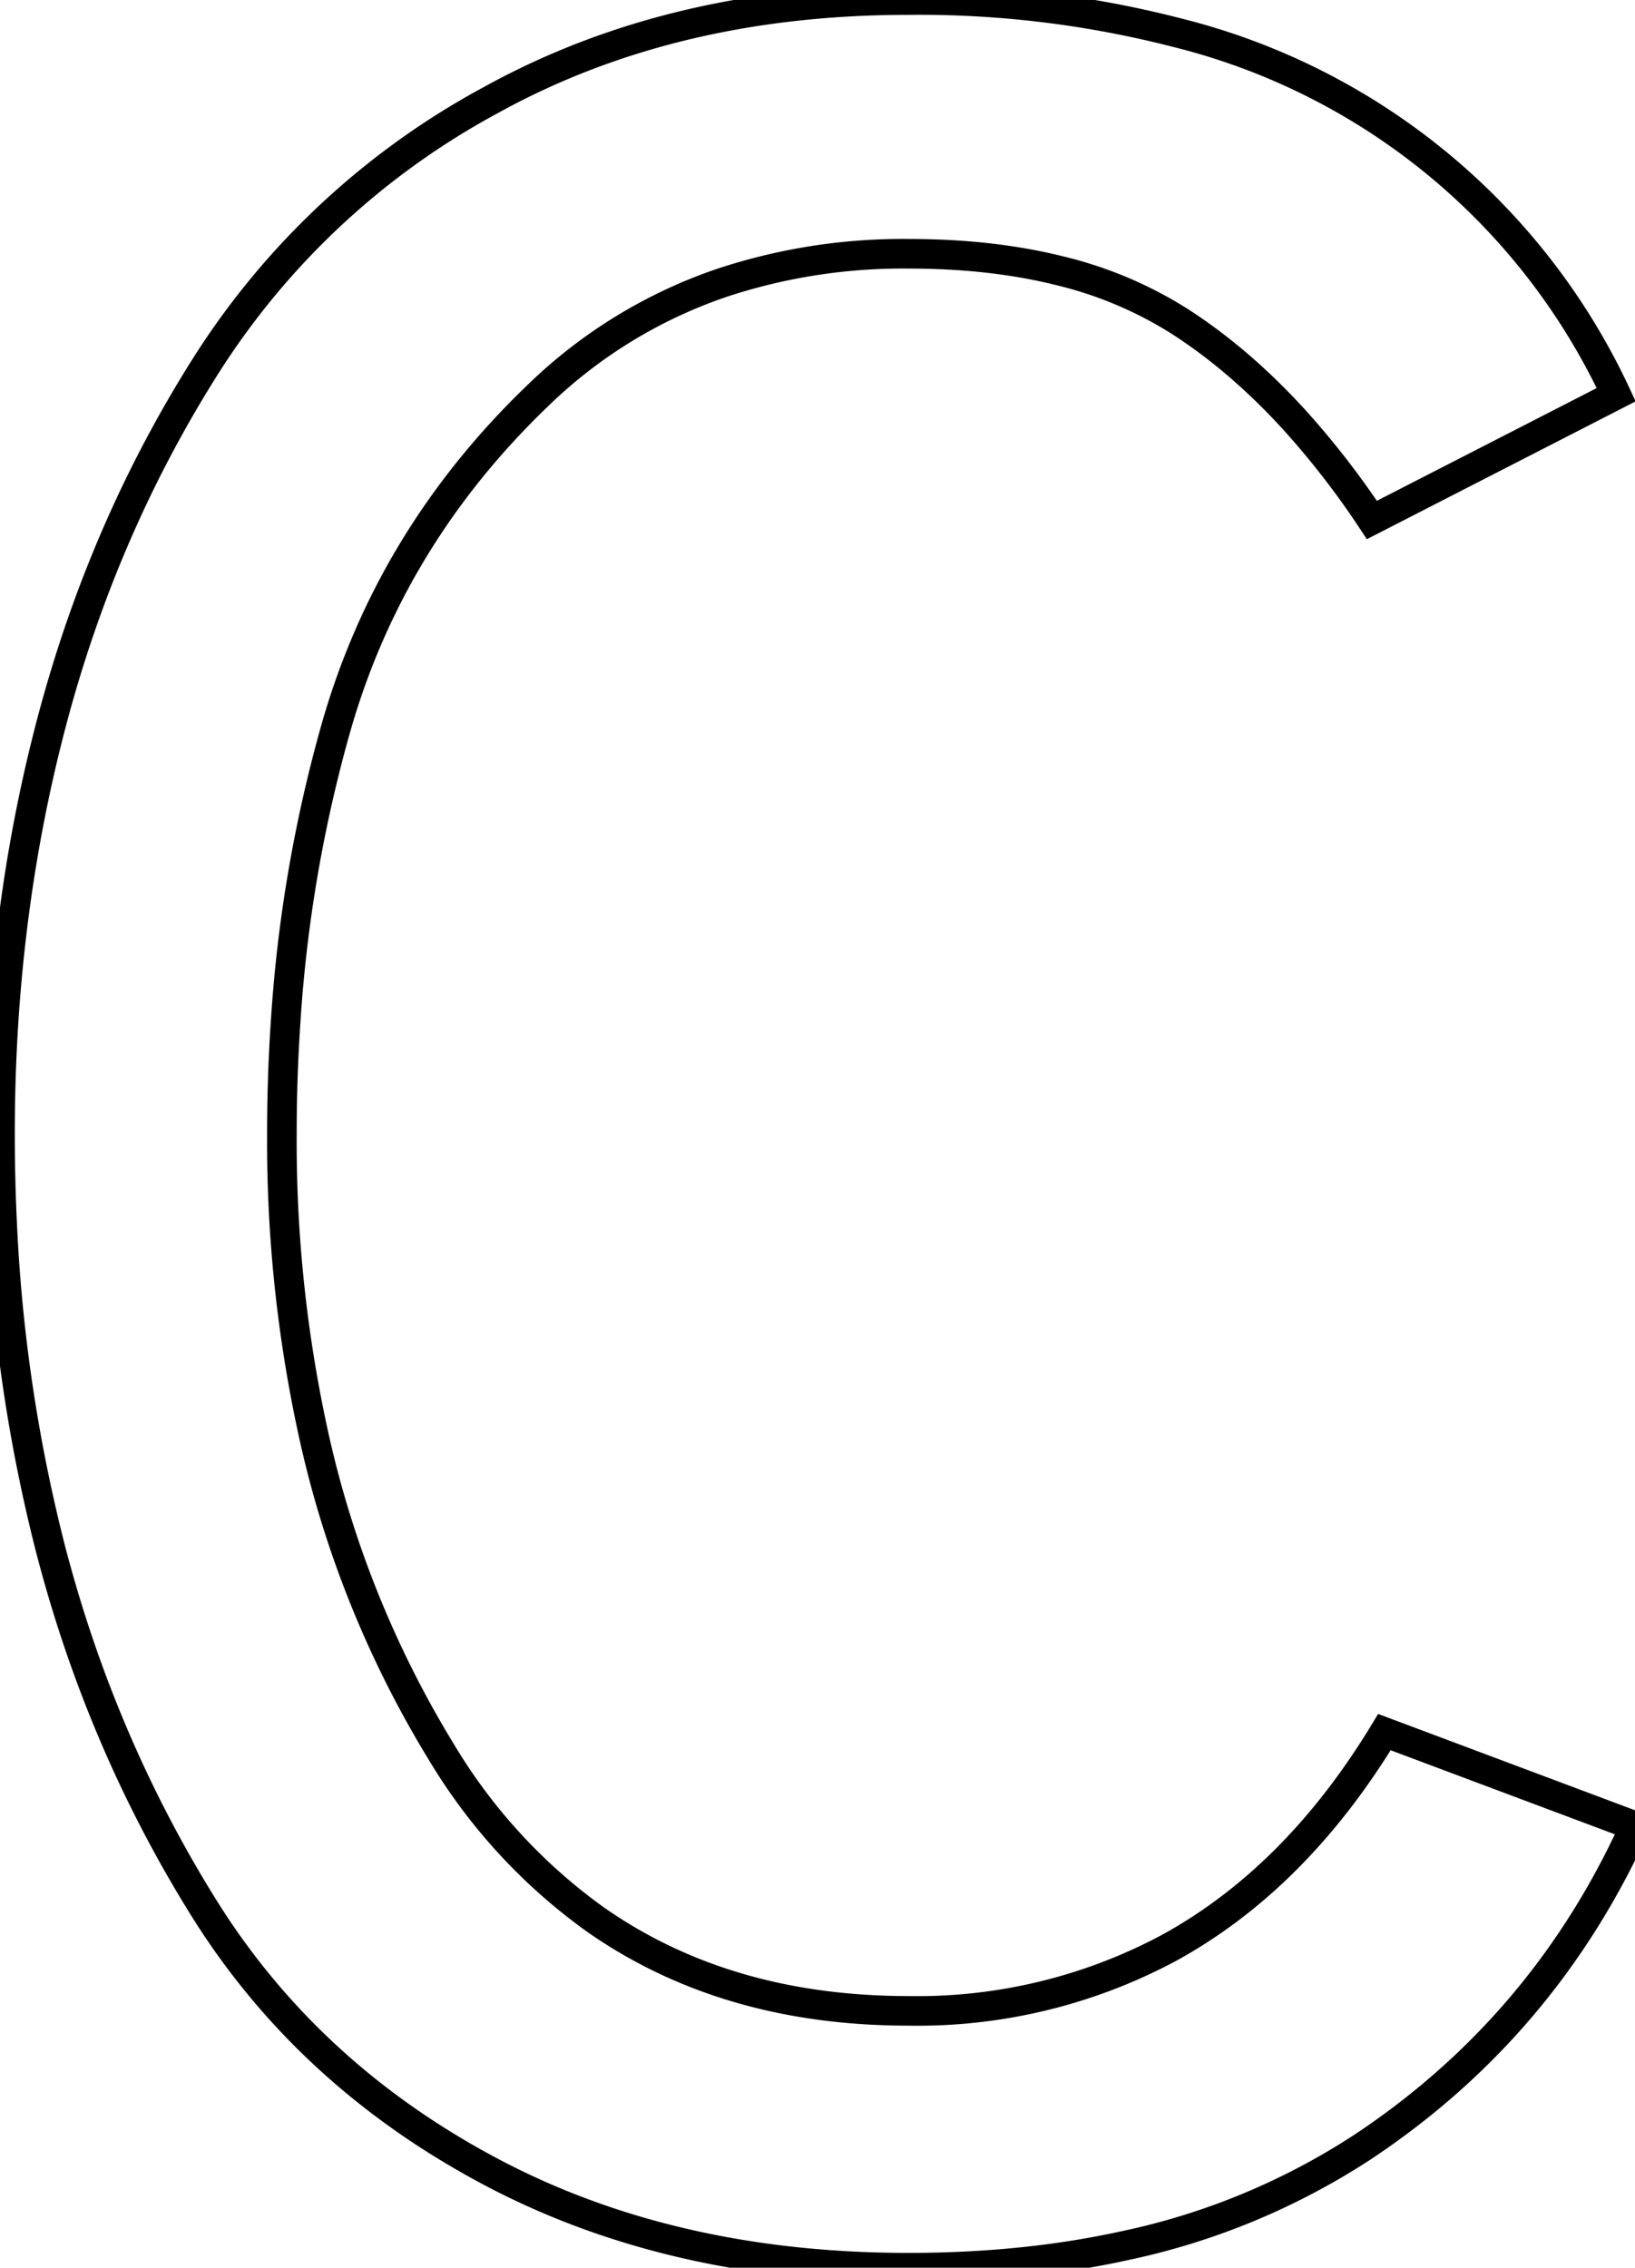 <svg width="52.2" height="72.402" viewBox="0 0 52.2 72.402" xmlns="http://www.w3.org/2000/svg"><g id="svgGroup" stroke-linecap="round" fill-rule="evenodd" font-size="9pt" stroke="#000" stroke-width="0.25mm" fill="none" style="stroke:#000;stroke-width:0.25mm;fill:none"><path d="M 51.6 12.602 L 43.8 16.602 A 26.798 26.798 0 0 0 41.293 13.371 Q 39.777 11.715 38.125 10.569 A 15.952 15.952 0 0 0 37.65 10.252 A 12.732 12.732 0 0 0 33.815 8.64 Q 31.652 8.102 29 8.102 A 18.394 18.394 0 0 0 23.059 9.026 A 15.659 15.659 0 0 0 17.2 12.602 Q 12.5 17.102 10.75 23.152 A 44.824 44.824 0 0 0 9.124 32.55 A 53.129 53.129 0 0 0 9 36.202 A 43.612 43.612 0 0 0 9.977 45.642 A 33.015 33.015 0 0 0 14.1 55.952 A 17.829 17.829 0 0 0 19.02 61.293 Q 22.596 63.793 27.397 64.144 A 21.959 21.959 0 0 0 29 64.202 A 17.014 17.014 0 0 0 37.312 62.197 Q 40.604 60.394 43.094 56.969 A 24.028 24.028 0 0 0 44.2 55.302 L 52.2 58.302 Q 49.3 64.702 43.5 68.552 A 22.287 22.287 0 0 1 35.825 71.717 Q 32.671 72.402 29 72.402 Q 21.4 72.402 15.6 69.302 Q 9.8 66.202 6.5 60.902 Q 3.2 55.602 1.6 49.402 A 51.213 51.213 0 0 1 0.066 39.013 A 59.197 59.197 0 0 1 0 36.202 Q 0 29.302 1.65 23.052 Q 3.3 16.802 6.65 11.552 A 24.565 24.565 0 0 1 15.705 3.177 A 28.43 28.43 0 0 1 15.75 3.152 Q 21.5 0.002 29 0.002 A 32.992 32.992 0 0 1 37.629 1.055 A 21.073 21.073 0 0 1 51.6 12.602 Z" id="0" vector-effect="non-scaling-stroke"/></g></svg>